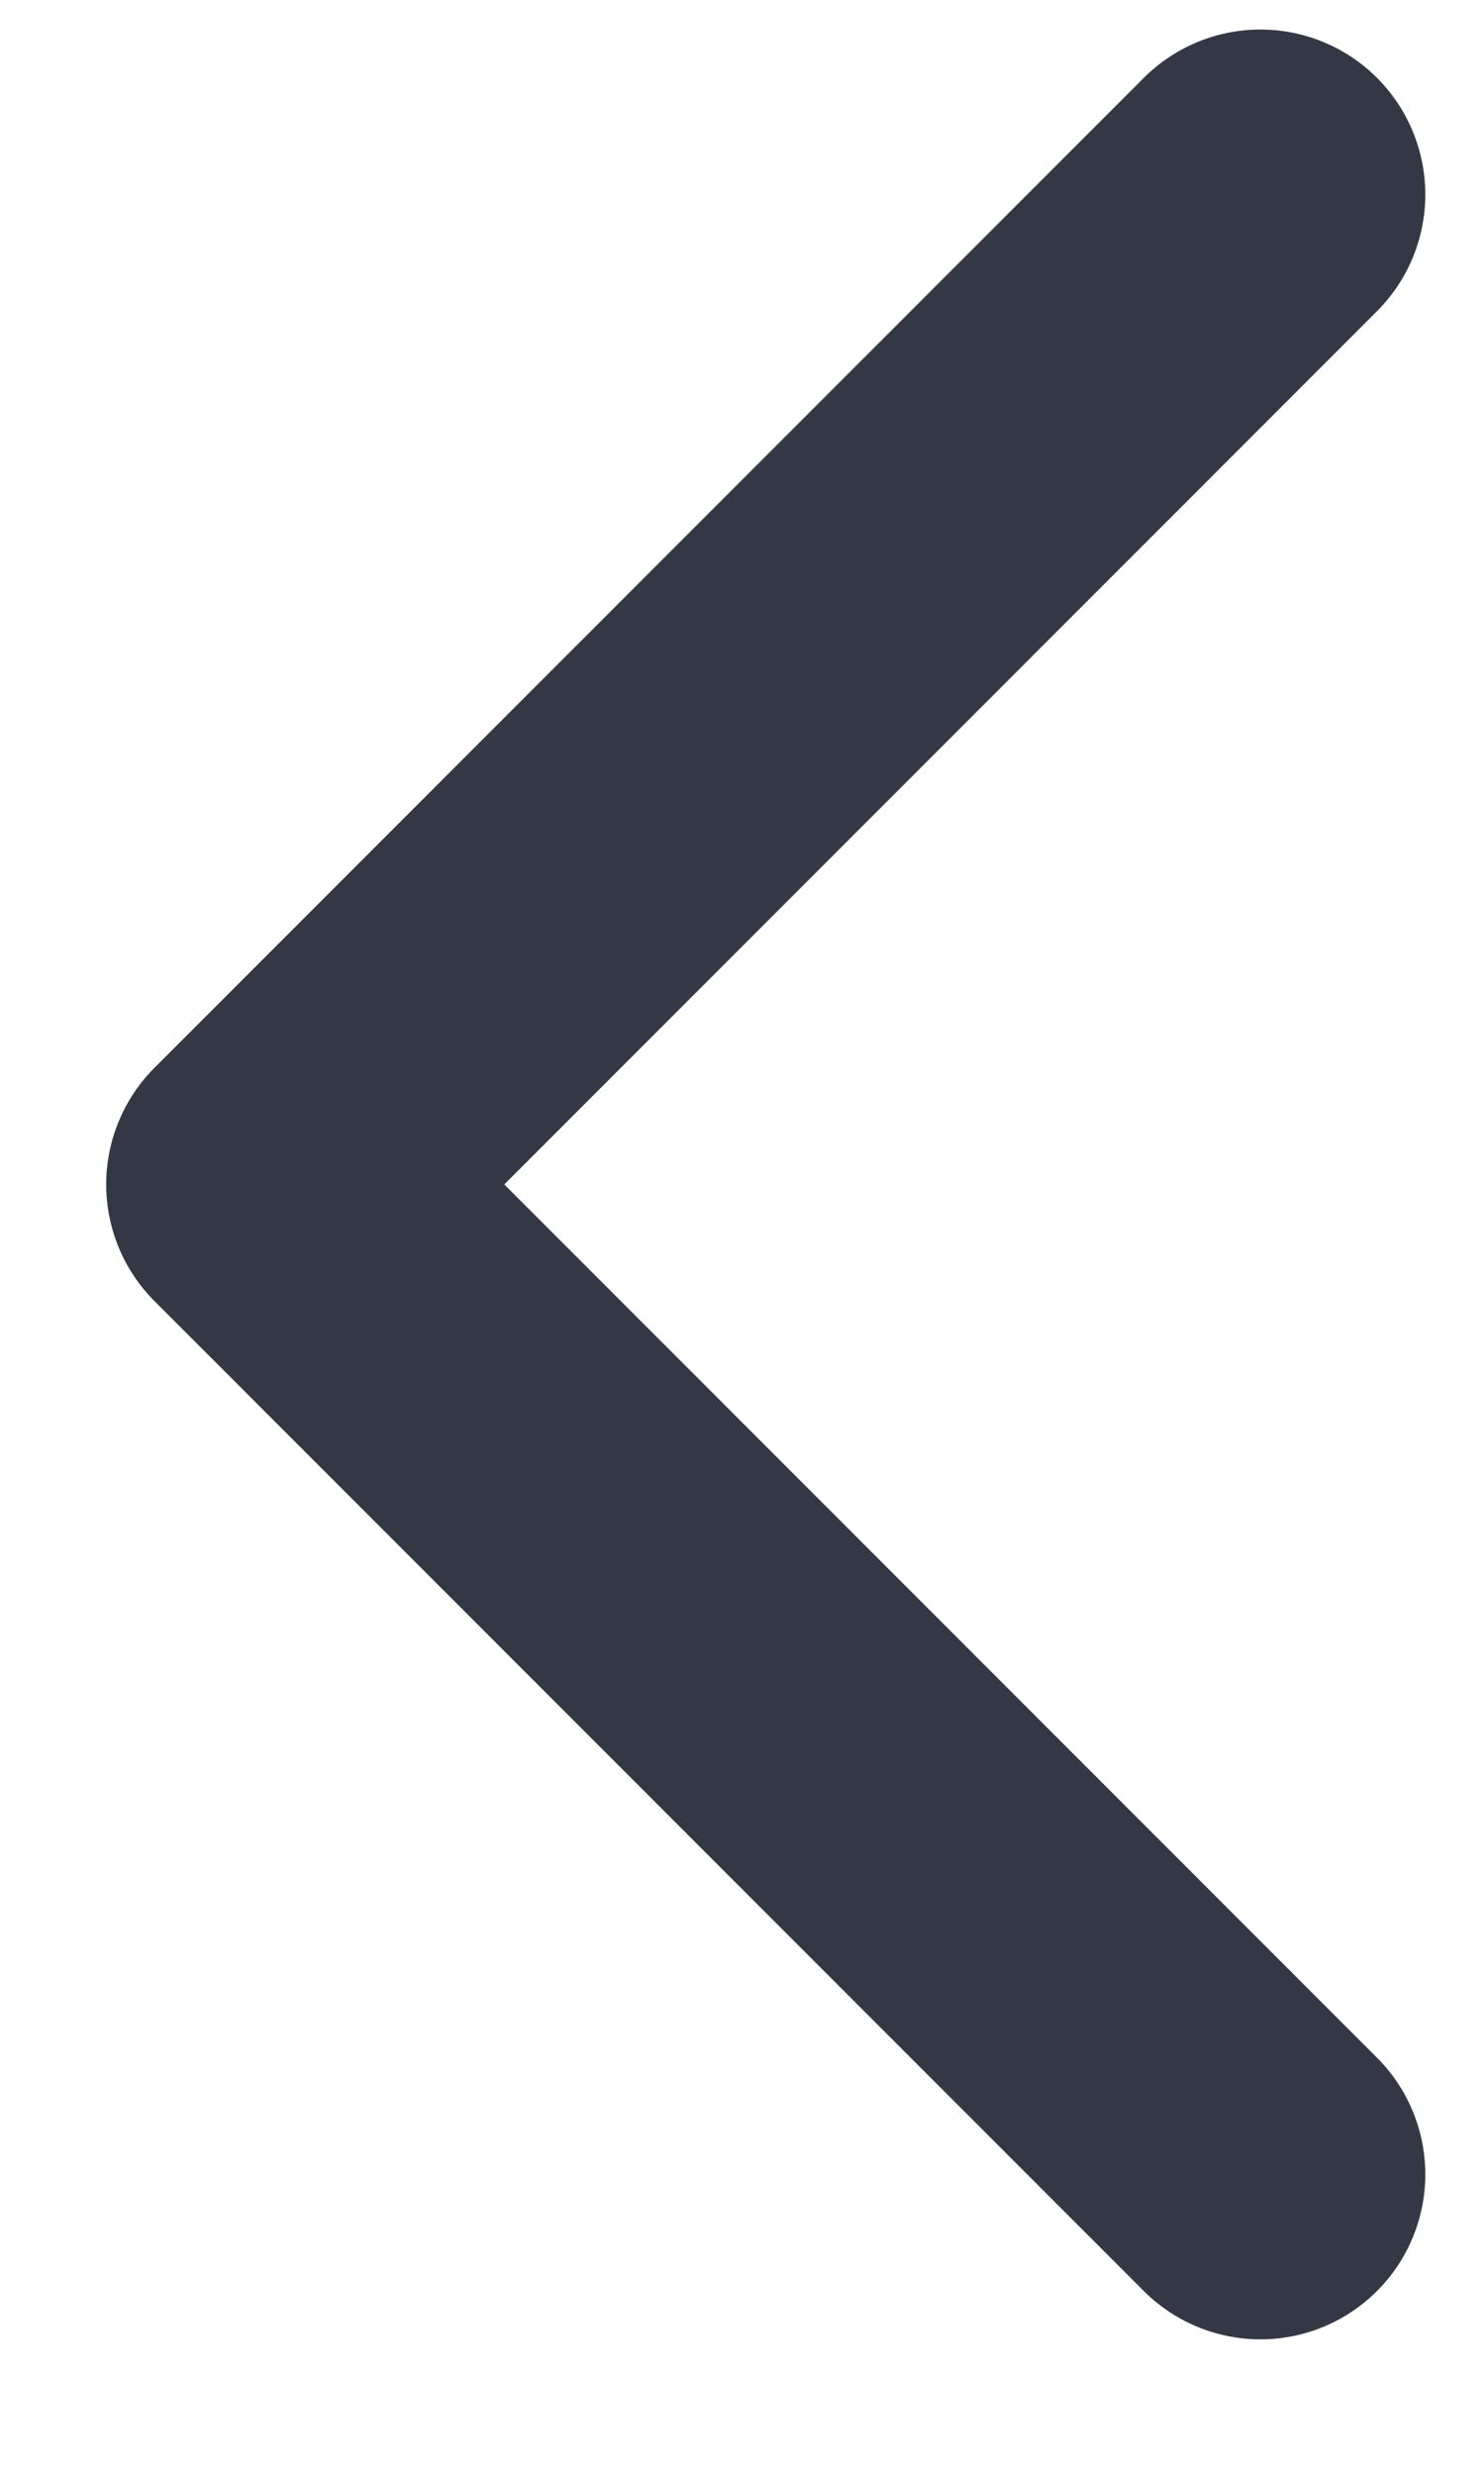 <svg width="9" height="15" viewBox="0 0 9 15" fill="none" xmlns="http://www.w3.org/2000/svg">
<path d="M7.644 1.179L1.644 7.179L7.644 13.179" stroke="#343844" stroke-width="2" stroke-linecap="round" stroke-linejoin="round"/>
</svg>
